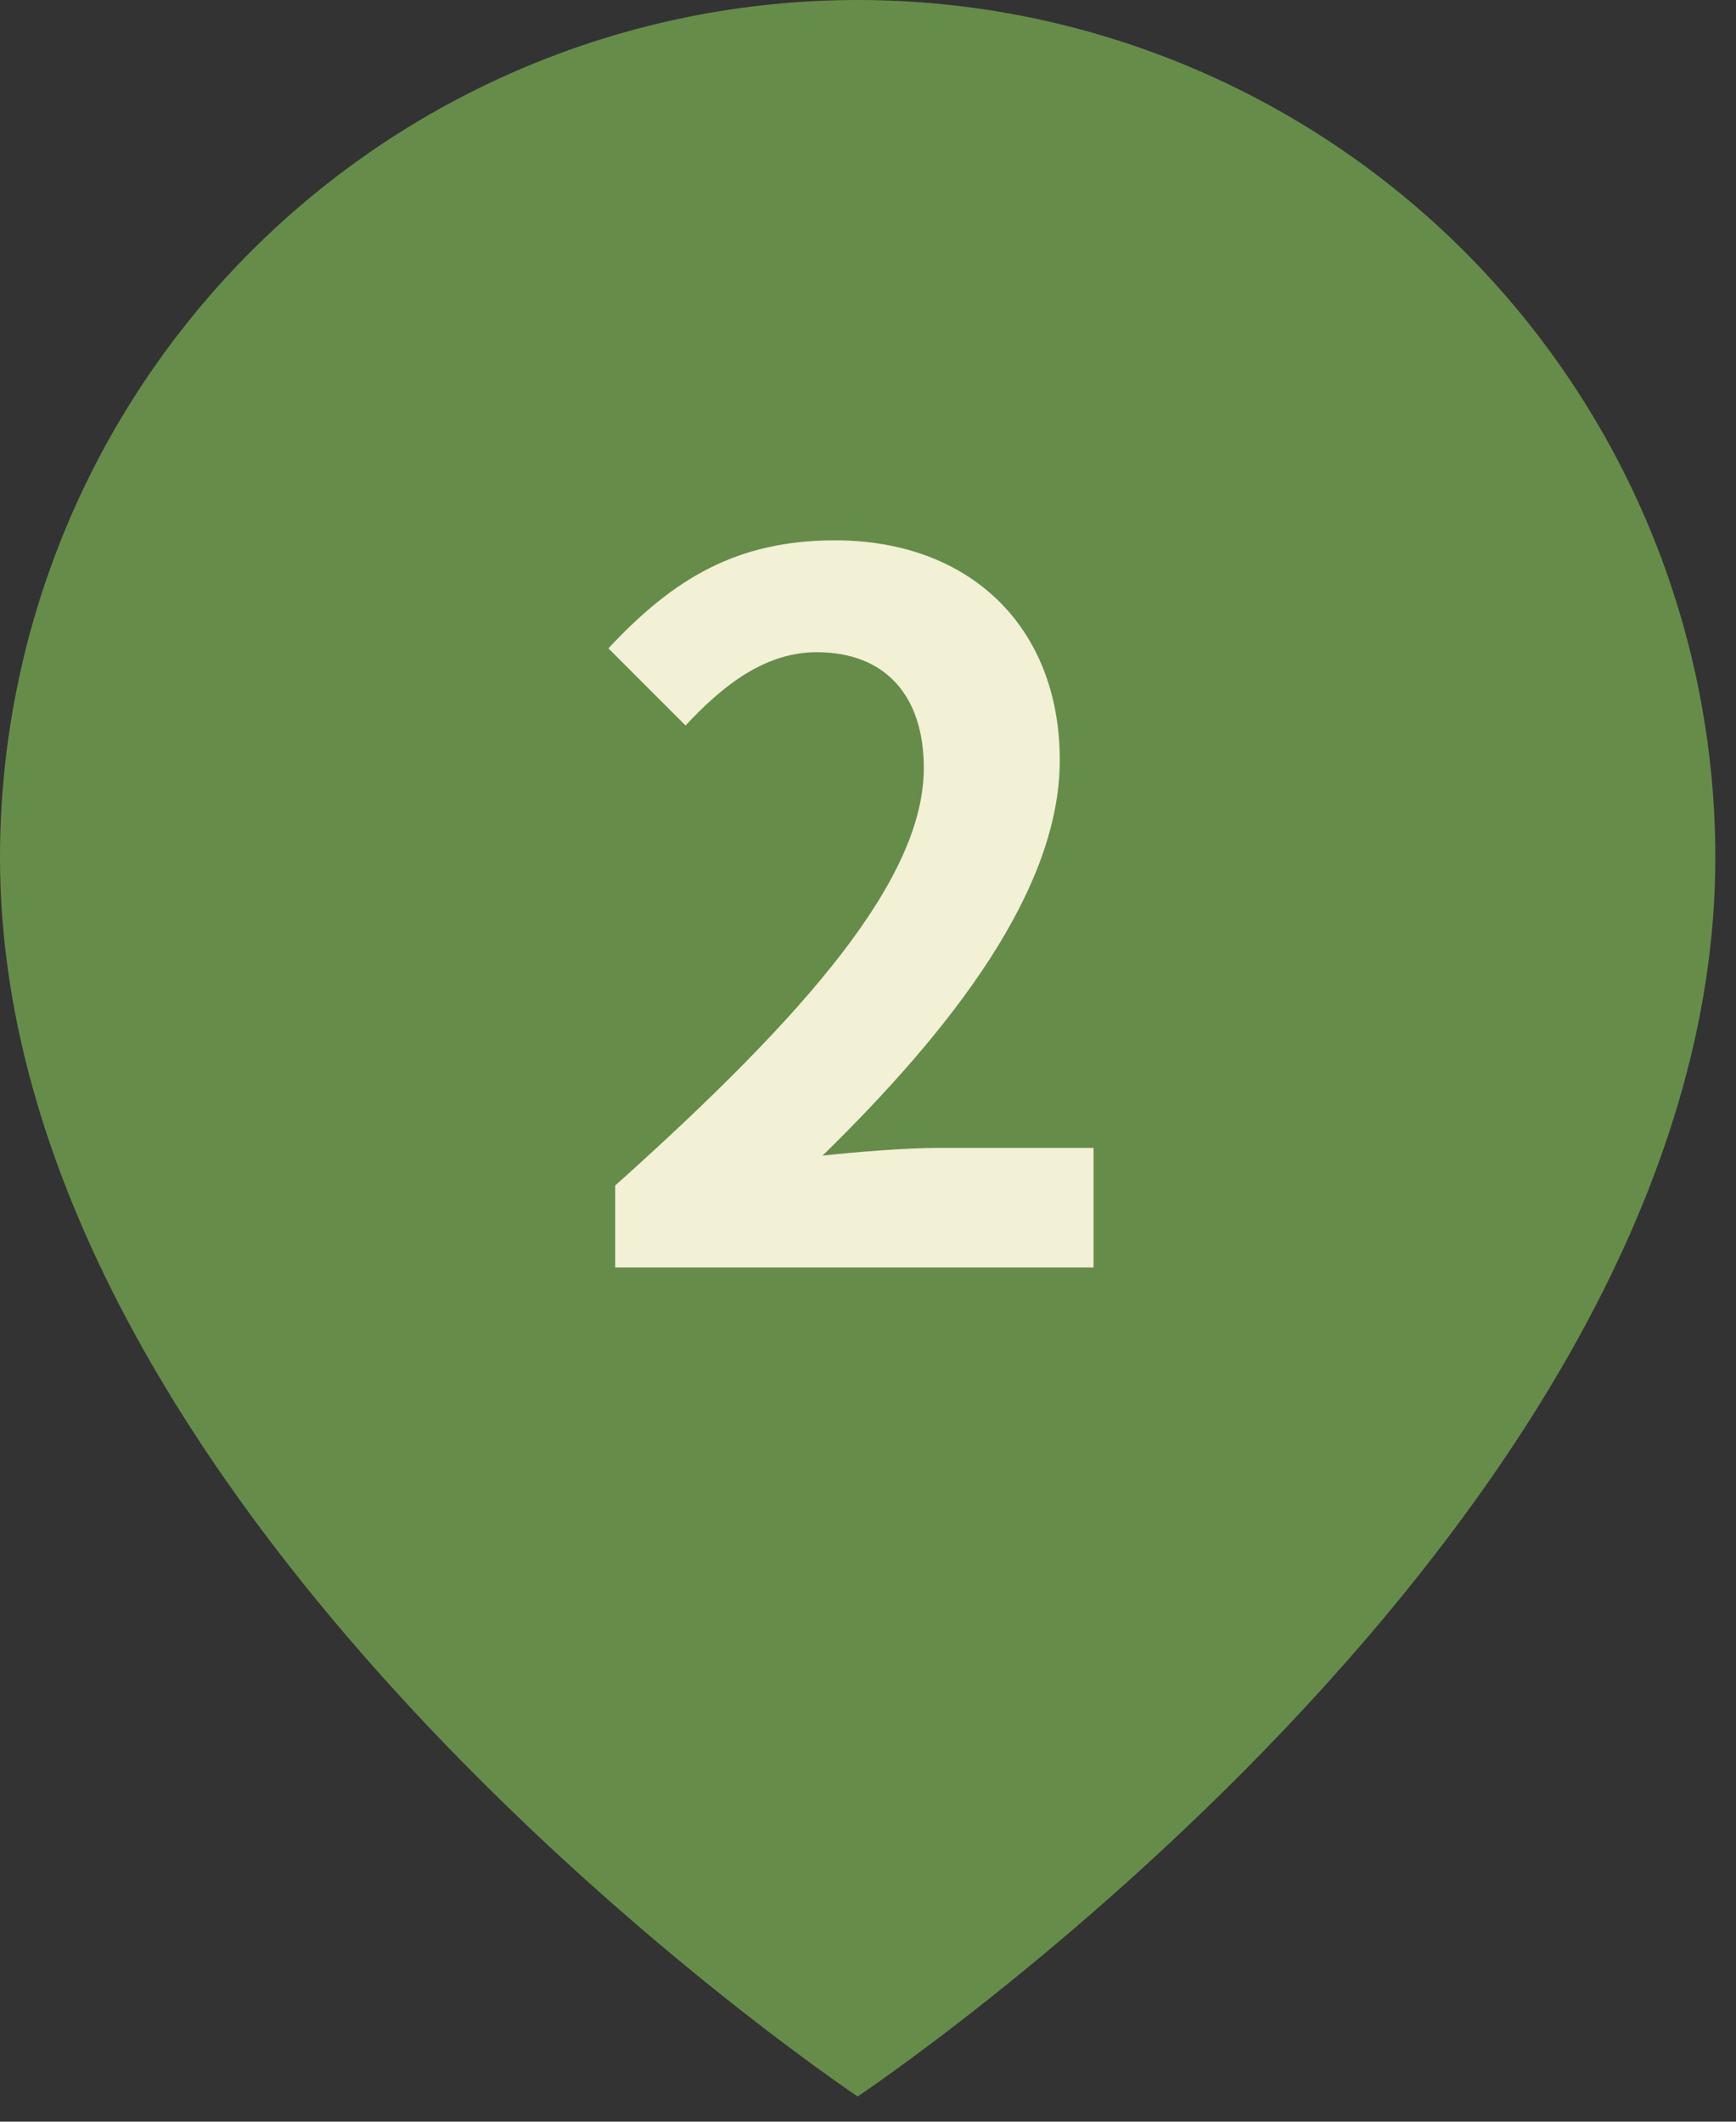 <svg width="63" height="77" viewBox="0 0 63 77" fill="none" xmlns="http://www.w3.org/2000/svg">
<rect x="0" y="0" width="63" height="77" fill="#333333" stroke="none"/>
<path d="M62.25 31.125C62.25 55.334 31.125 76.084 31.125 76.084C31.125 76.084 0 55.334 0 31.125C1.23007e-07 22.87 3.279 14.953 9.116 9.116C14.953 3.279 22.87 0 31.125 0C39.38 0 47.297 3.279 53.134 9.116C58.971 14.953 62.25 22.87 62.25 31.125Z" fill="#668C4A"/>
<path d="M22.325 46H39.685V41.66H34.085C32.86 41.66 31.145 41.8 29.85 41.94C34.575 37.32 38.46 32.28 38.46 27.59C38.46 22.76 35.205 19.61 30.305 19.61C26.77 19.61 24.46 20.975 22.08 23.53L24.88 26.33C26.21 24.895 27.75 23.67 29.64 23.67C32.125 23.67 33.525 25.245 33.525 27.87C33.525 31.86 29.36 36.725 22.325 43.025V46Z" fill="#F2F0D5"/>
</svg>

